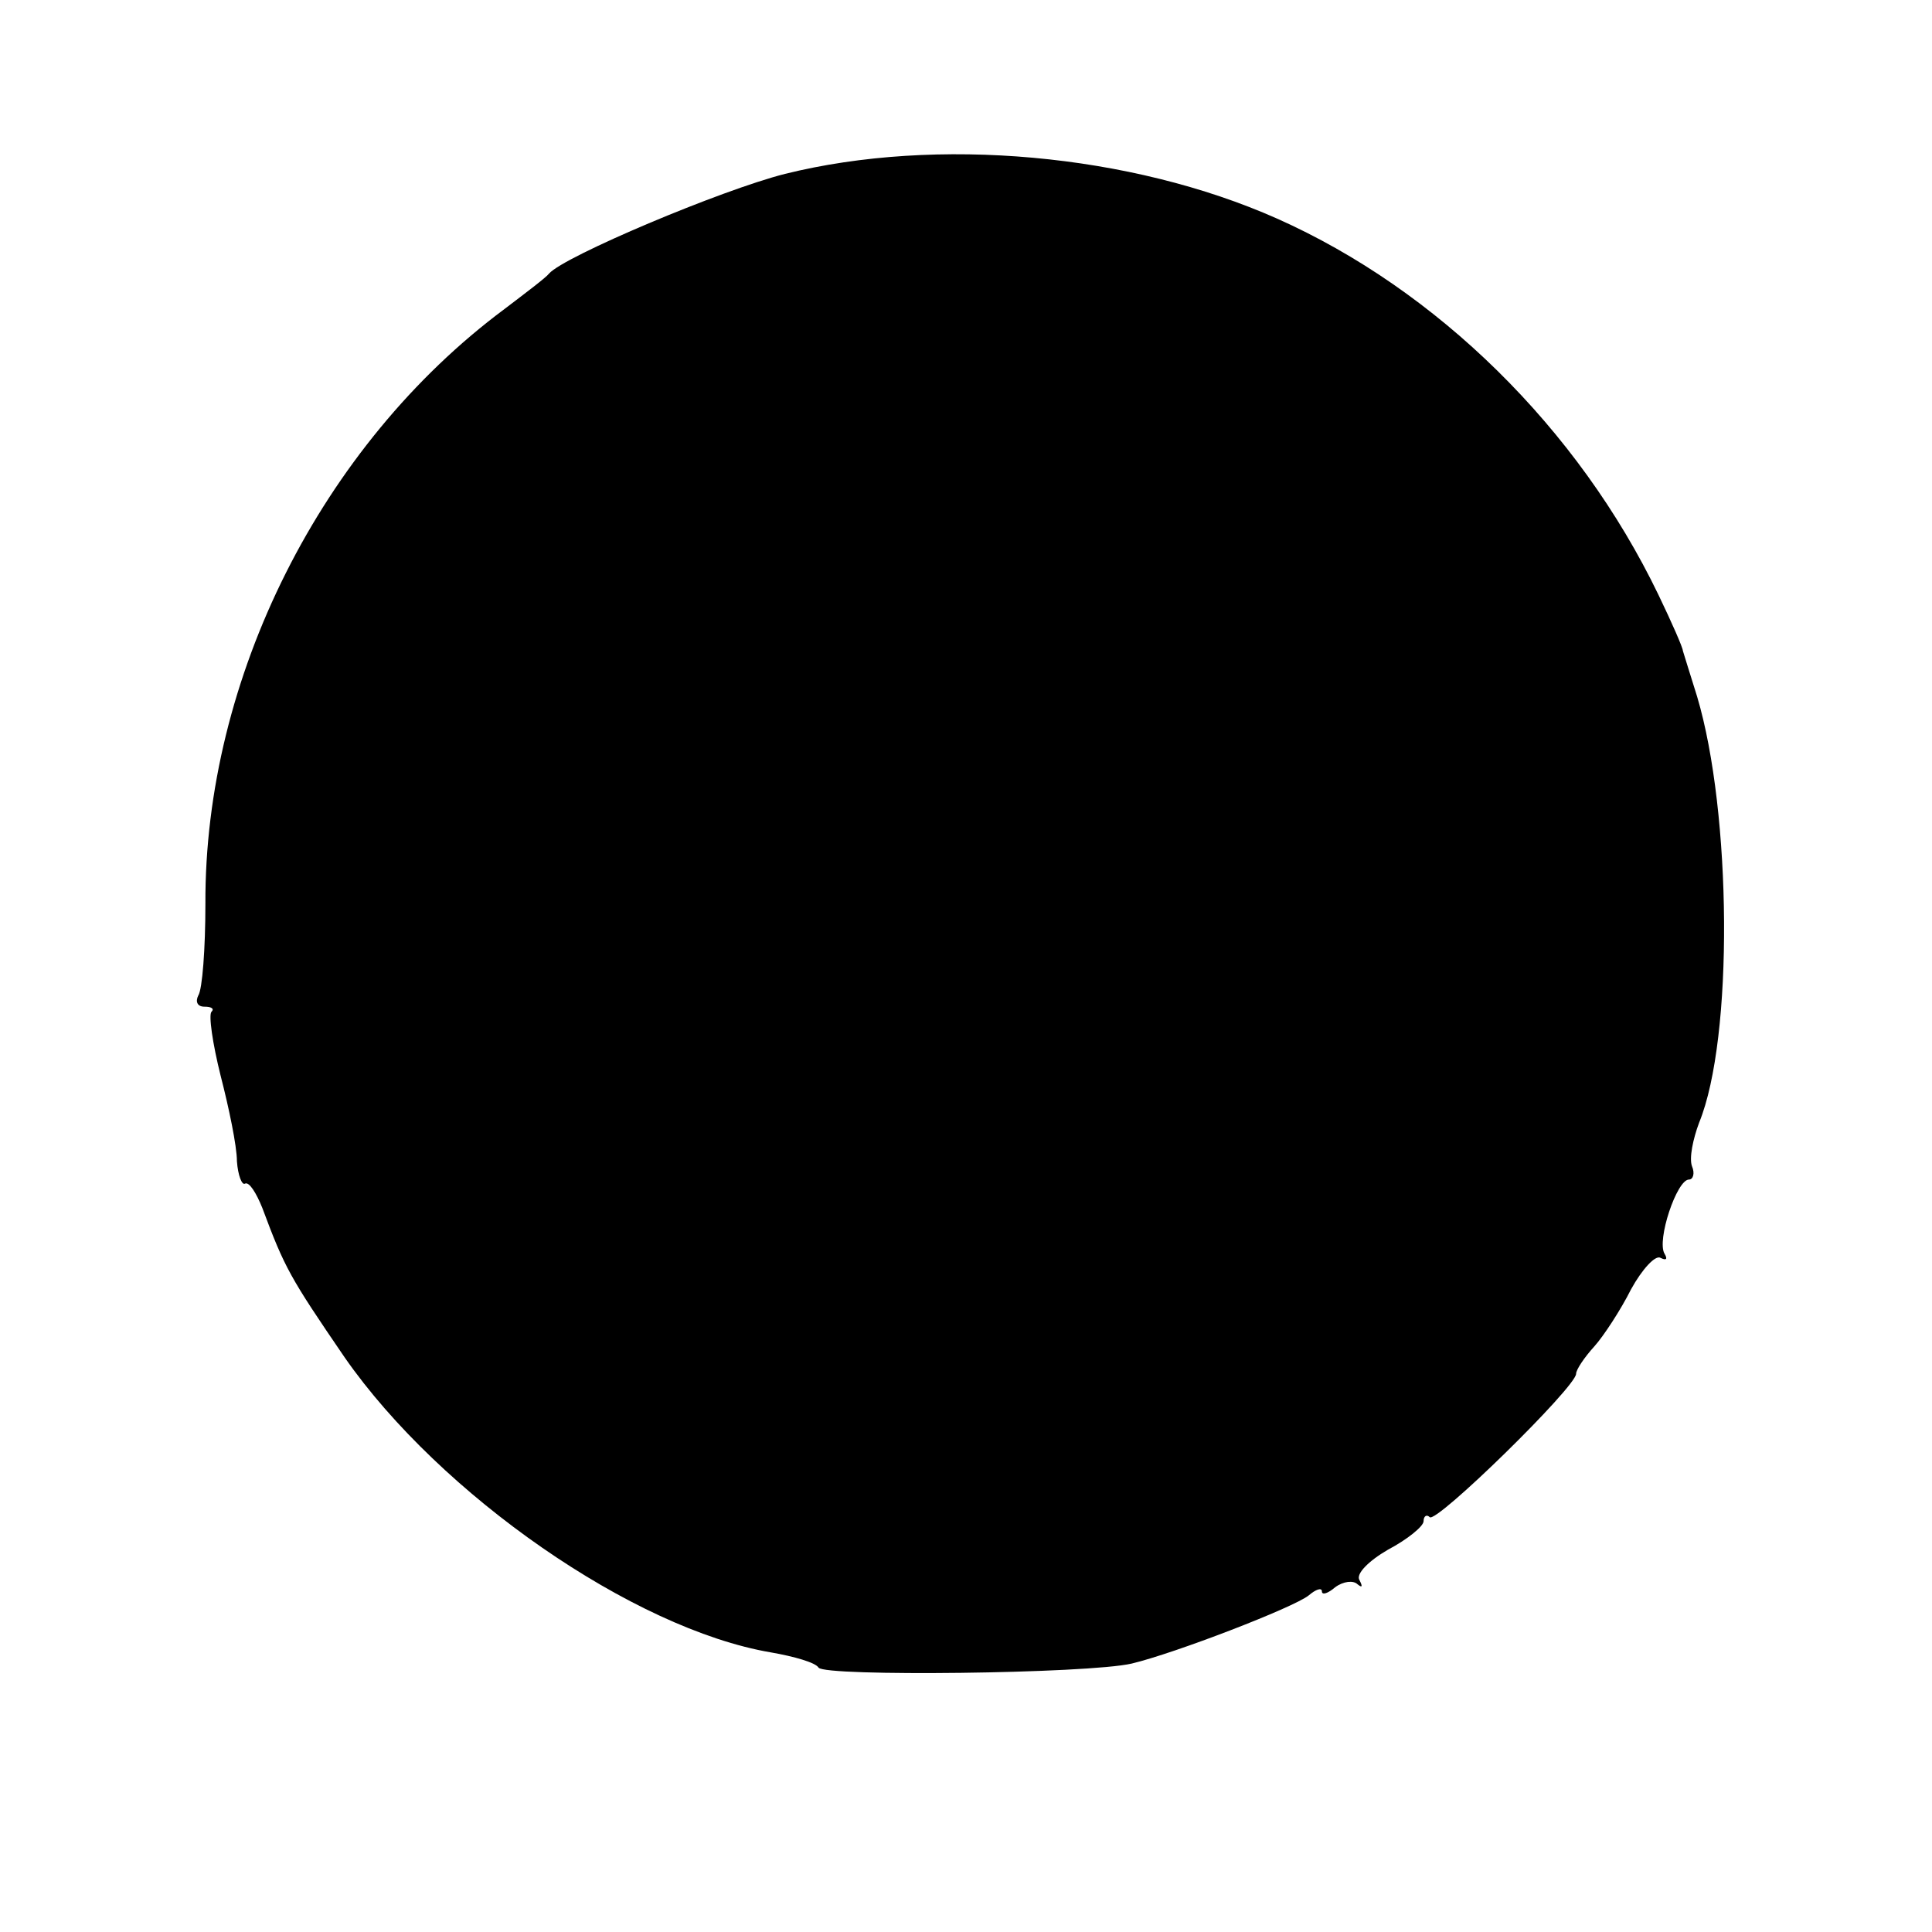 <?xml version="1.0" standalone="no"?>
<!DOCTYPE svg PUBLIC "-//W3C//DTD SVG 20010904//EN"
 "http://www.w3.org/TR/2001/REC-SVG-20010904/DTD/svg10.dtd">
<svg version="1.0" xmlns="http://www.w3.org/2000/svg"
 width="190pt" height="190pt" viewBox="0 0 190 190"
 preserveAspectRatio="xMidYMid meet">
<g transform="translate(0,190) scale(0.1,-0.1)"
fill="#000000" stroke="none">
<path d="M772 1729 c-63 -16 -217 -81 -232 -98 -3 -4 -23 -19 -44 -35 -180
-134 -295 -363 -294 -585 0 -44 -3 -84 -7 -90 -3 -6 -1 -11 6 -11 7 0 10 -2 7
-5 -3 -3 1 -31 9 -63 8 -31 16 -69 16 -84 1 -14 5 -24 8 -22 4 2 11 -9 17 -24
22 -59 27 -68 81 -147 94 -135 284 -267 419 -290 23 -4 44 -10 47 -15 6 -9
265 -6 308 4 42 10 159 55 174 67 7 6 13 8 13 4 0 -4 6 -2 13 4 8 6 18 7 22 3
5 -4 5 -2 2 4 -4 6 9 19 28 30 19 10 35 23 35 28 0 5 3 7 6 4 6 -7 144 128
144 141 0 4 8 16 18 27 9 10 26 36 36 56 11 20 24 34 29 31 6 -3 7 -1 4 4 -8
13 12 73 24 73 4 0 6 6 3 13 -3 8 1 27 7 43 34 83 32 305 -2 419 -7 22 -13 42
-14 45 0 3 -11 28 -24 55 -79 164 -218 300 -375 370 -144 64 -335 81 -484 44z"/>
</g>
</svg>
